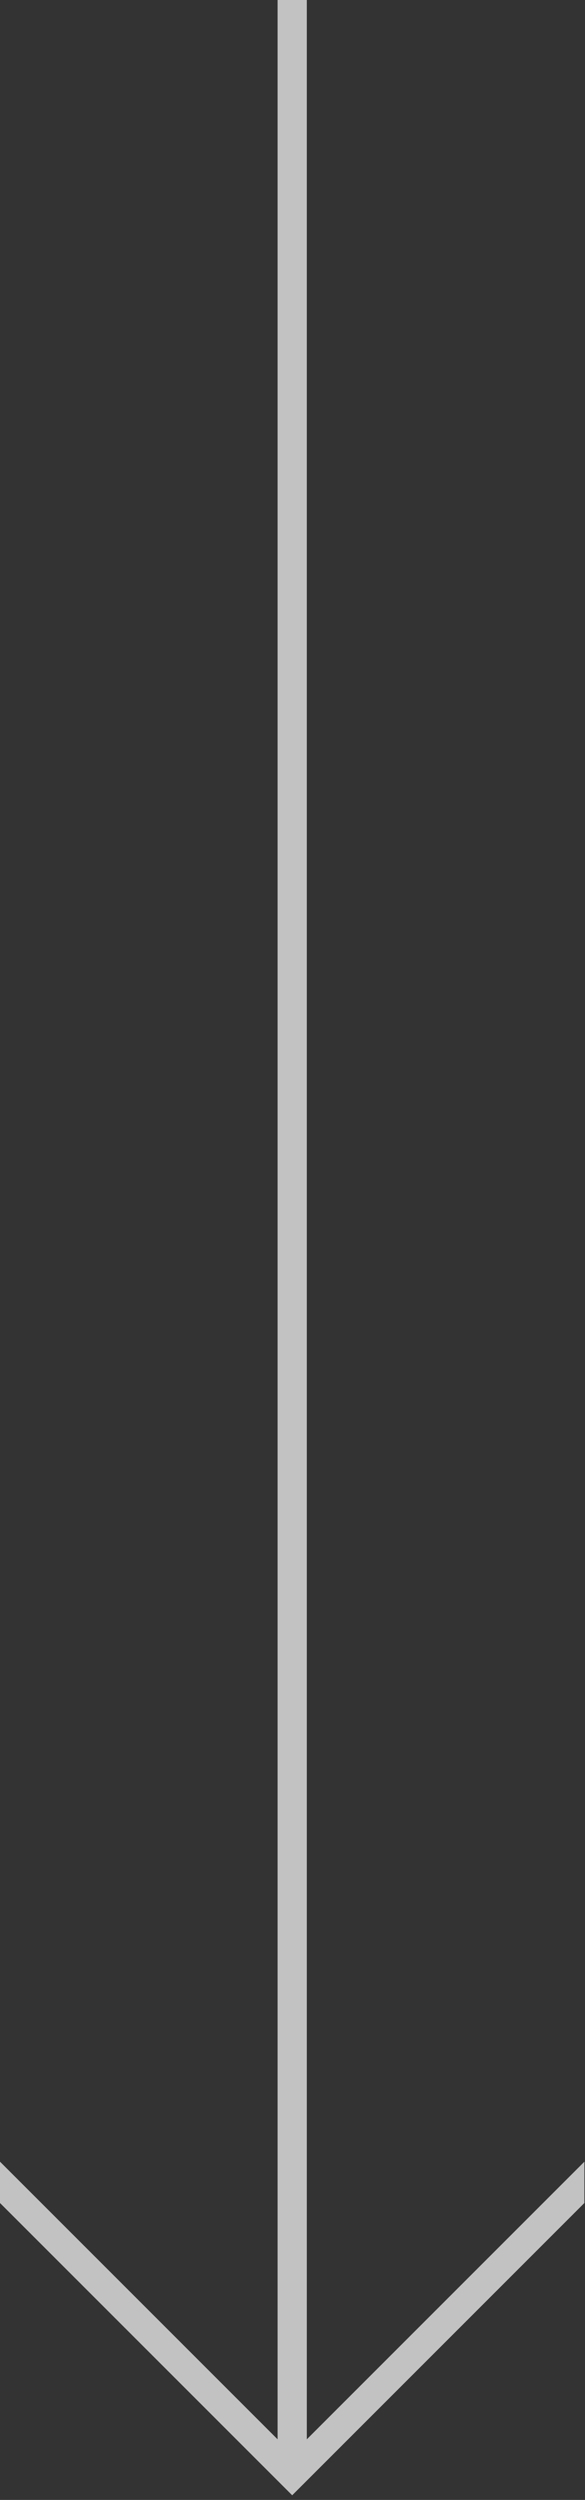 <svg width="30" height="128" viewBox="0 0 30 128" fill="none" xmlns="http://www.w3.org/2000/svg">
<rect x="0" y="0" width="30" height="128" fill="#333333" stroke="none"/>
<path opacity="0.7" d="M29.969 110.681L15.734 124.897L15.734 0L14.235 0L14.235 124.897L1.90735e-06 110.681V112.797L14.984 127.762L29.968 112.797L29.969 110.681Z" fill="white"/>
</svg>
